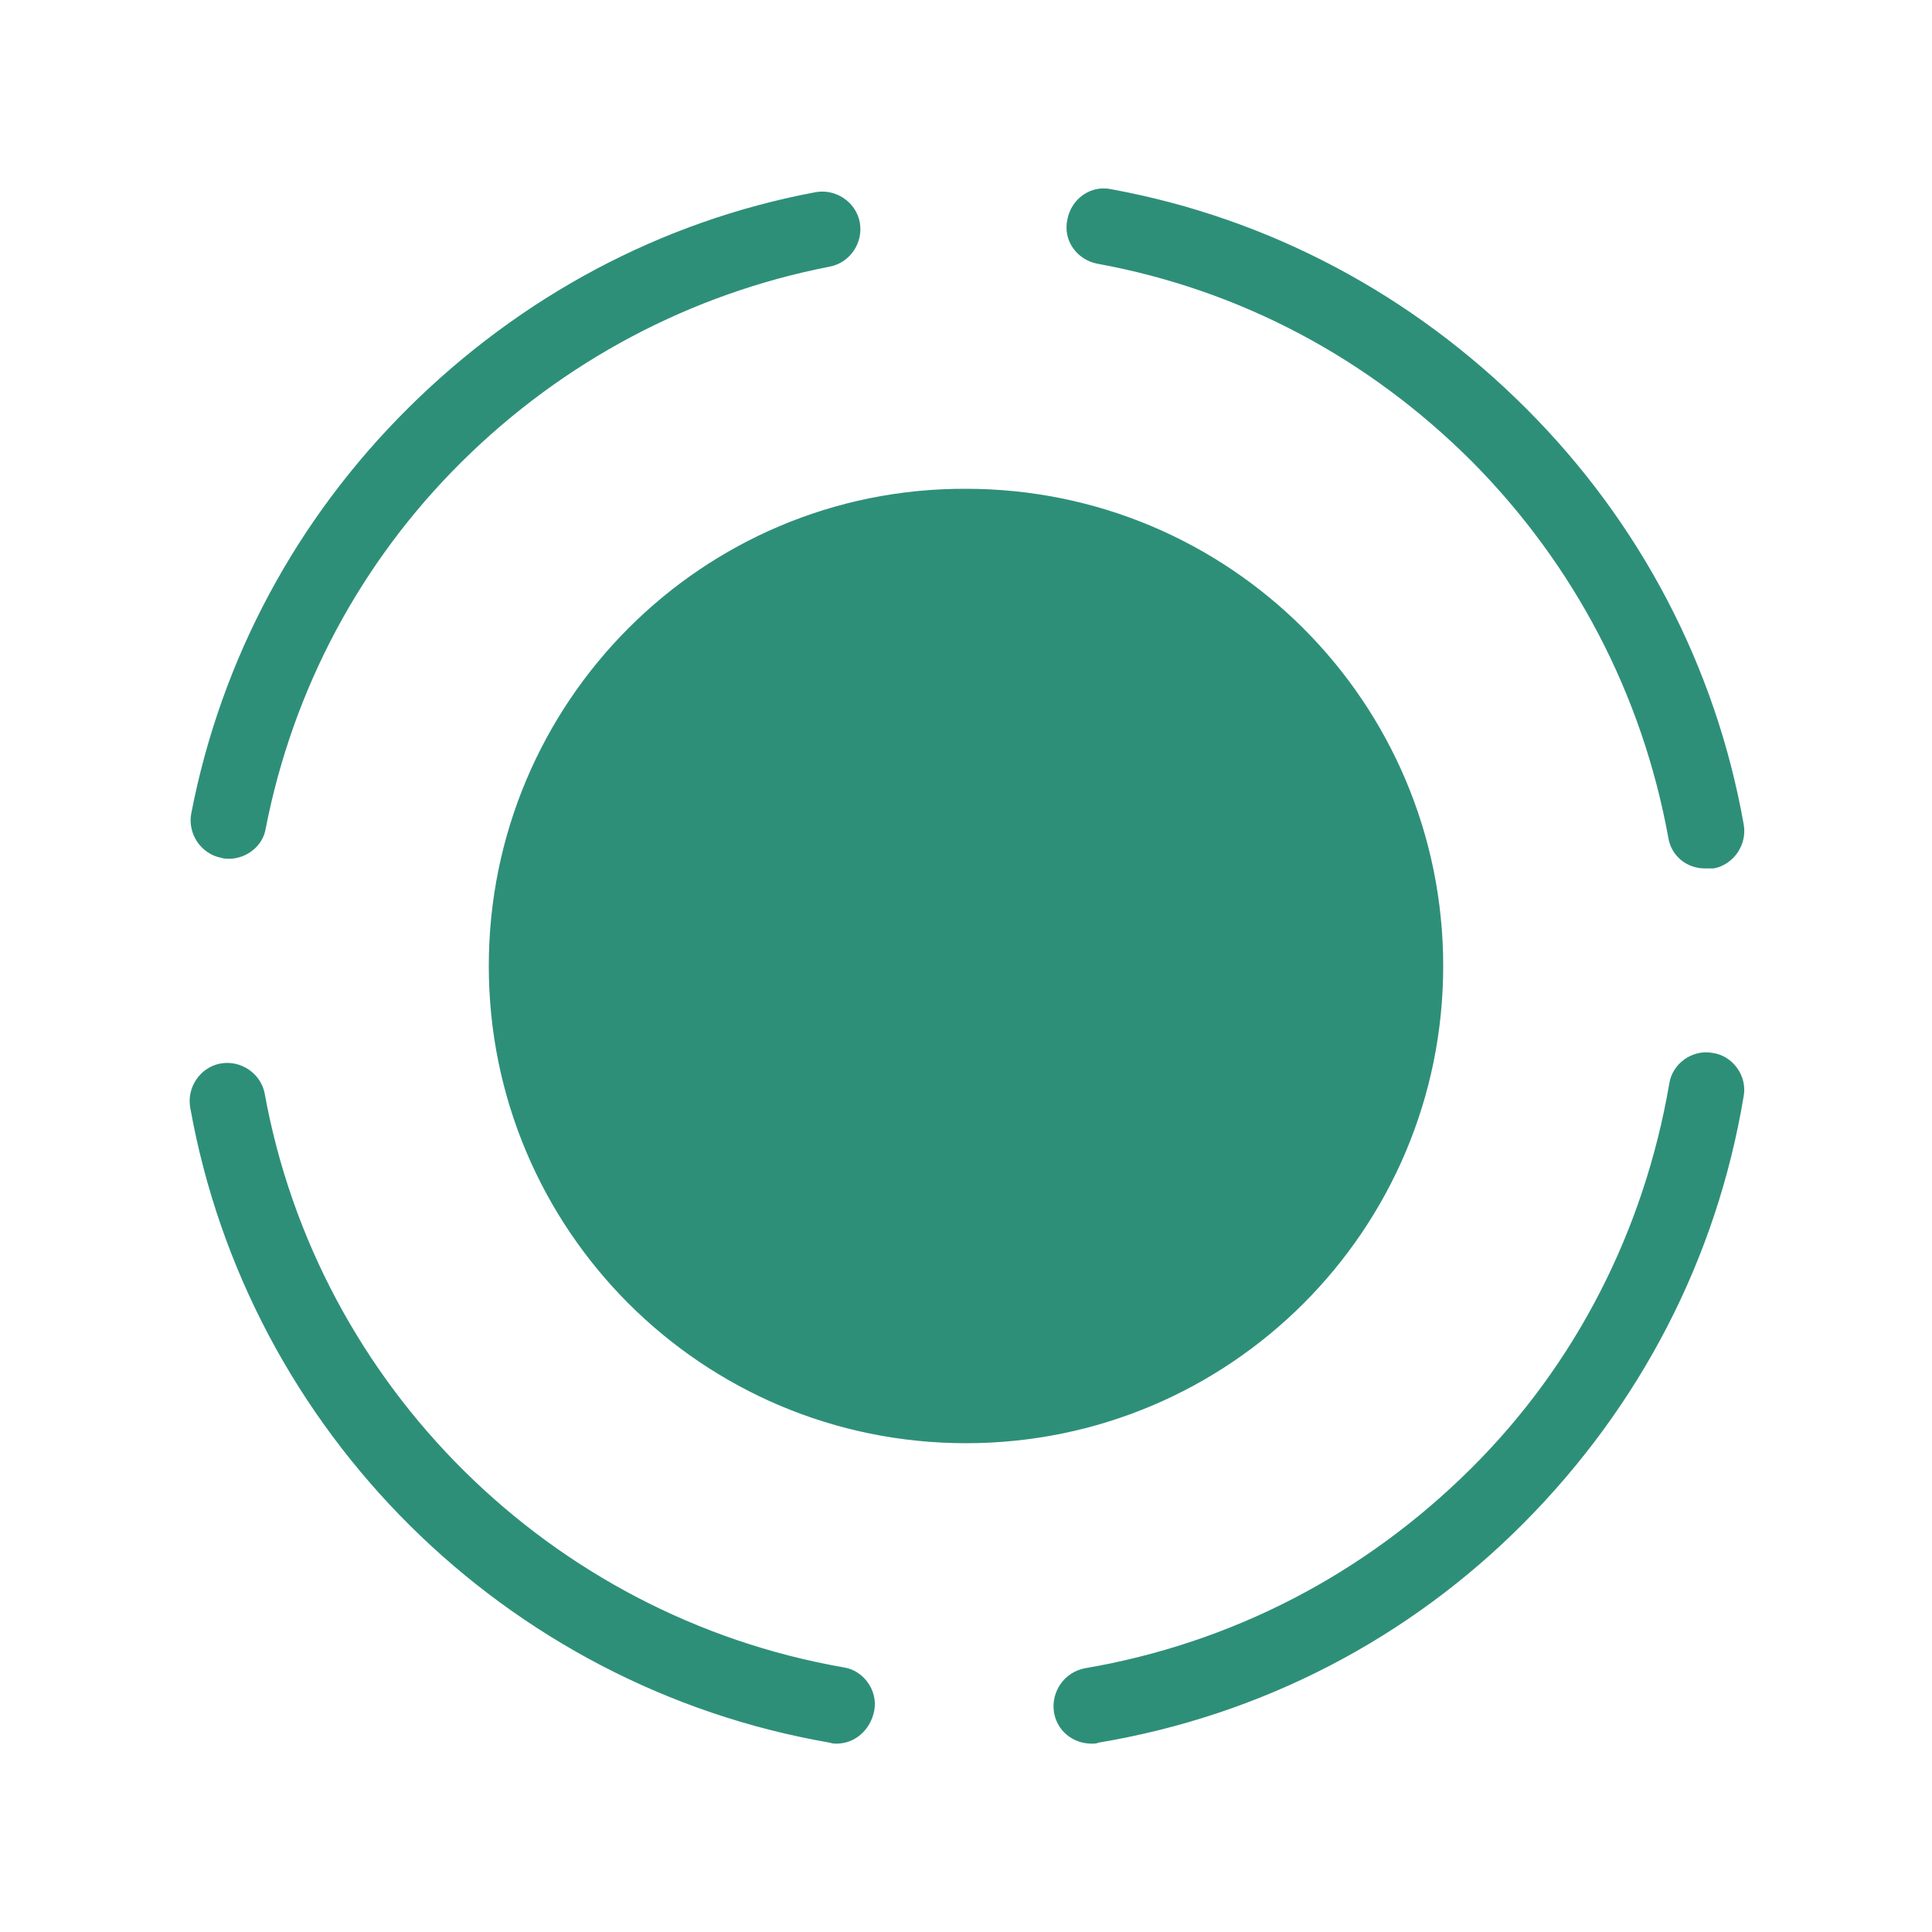 <svg t="1732789624998" class="icon" viewBox="0 0 1024 1024" version="1.1" xmlns="http://www.w3.org/2000/svg"
    p-id="44653" width="200" height="200">
    <path
        d="M121.344 455.168c-1.024 0-2.56 0-4.096-0.512-10.752-2.048-17.92-12.8-15.872-23.552 15.872-81.92 55.808-156.16 115.2-215.04s133.632-98.816 215.552-114.176c10.752-2.048 21.504 5.12 23.552 15.872 2.048 10.752-5.12 21.504-15.872 23.552-73.728 14.336-141.312 50.176-195.072 103.424-53.76 53.248-89.6 120.832-103.936 194.56-1.536 9.216-10.24 15.872-19.456 15.872zM443.392 924.16c-1.024 0-2.048 0-3.584-0.512-172.032-29.696-308.224-164.864-338.944-336.384-2.048-10.752 5.12-21.504 15.872-23.552 10.752-2.048 21.504 5.12 23.552 15.872 28.16 155.136 151.552 276.992 306.688 304.128 10.752 1.536 18.432 12.288 16.384 23.04-2.048 10.24-10.24 17.408-19.968 17.408z m135.168 0c-9.728 0-18.432-6.656-19.968-16.896-1.536-10.752 5.632-20.992 16.384-23.04 77.824-13.312 147.968-49.664 204.288-105.472s92.16-126.976 105.472-204.288c1.536-10.752 12.288-18.432 23.04-16.384 10.752 1.536 18.432 12.288 16.384 23.04-14.336 86.016-54.784 163.84-116.224 225.792s-139.776 102.4-225.792 116.736c-1.024 0.512-2.048 0.512-3.584 0.512z m325.12-463.872c-9.728 0-17.92-6.656-19.456-16.384C870.4 368.128 834.56 299.52 780.288 244.736c-54.784-54.784-122.88-91.136-198.656-104.96-10.752-2.048-18.432-12.288-15.872-23.552 2.048-10.752 12.288-18.432 23.552-15.872 83.456 15.36 159.232 55.808 219.648 116.224 60.416 60.416 100.352 136.704 115.2 220.16 2.048 10.752-5.12 21.504-15.872 23.552h-4.608zM259.072 512c0 139.776 113.152 252.928 252.928 252.928S764.928 651.776 764.928 512 651.776 259.072 512 259.072C372.224 258.56 259.072 372.224 259.072 512z"
        fill="#2e8f79" p-id="44654"></path>
</svg>